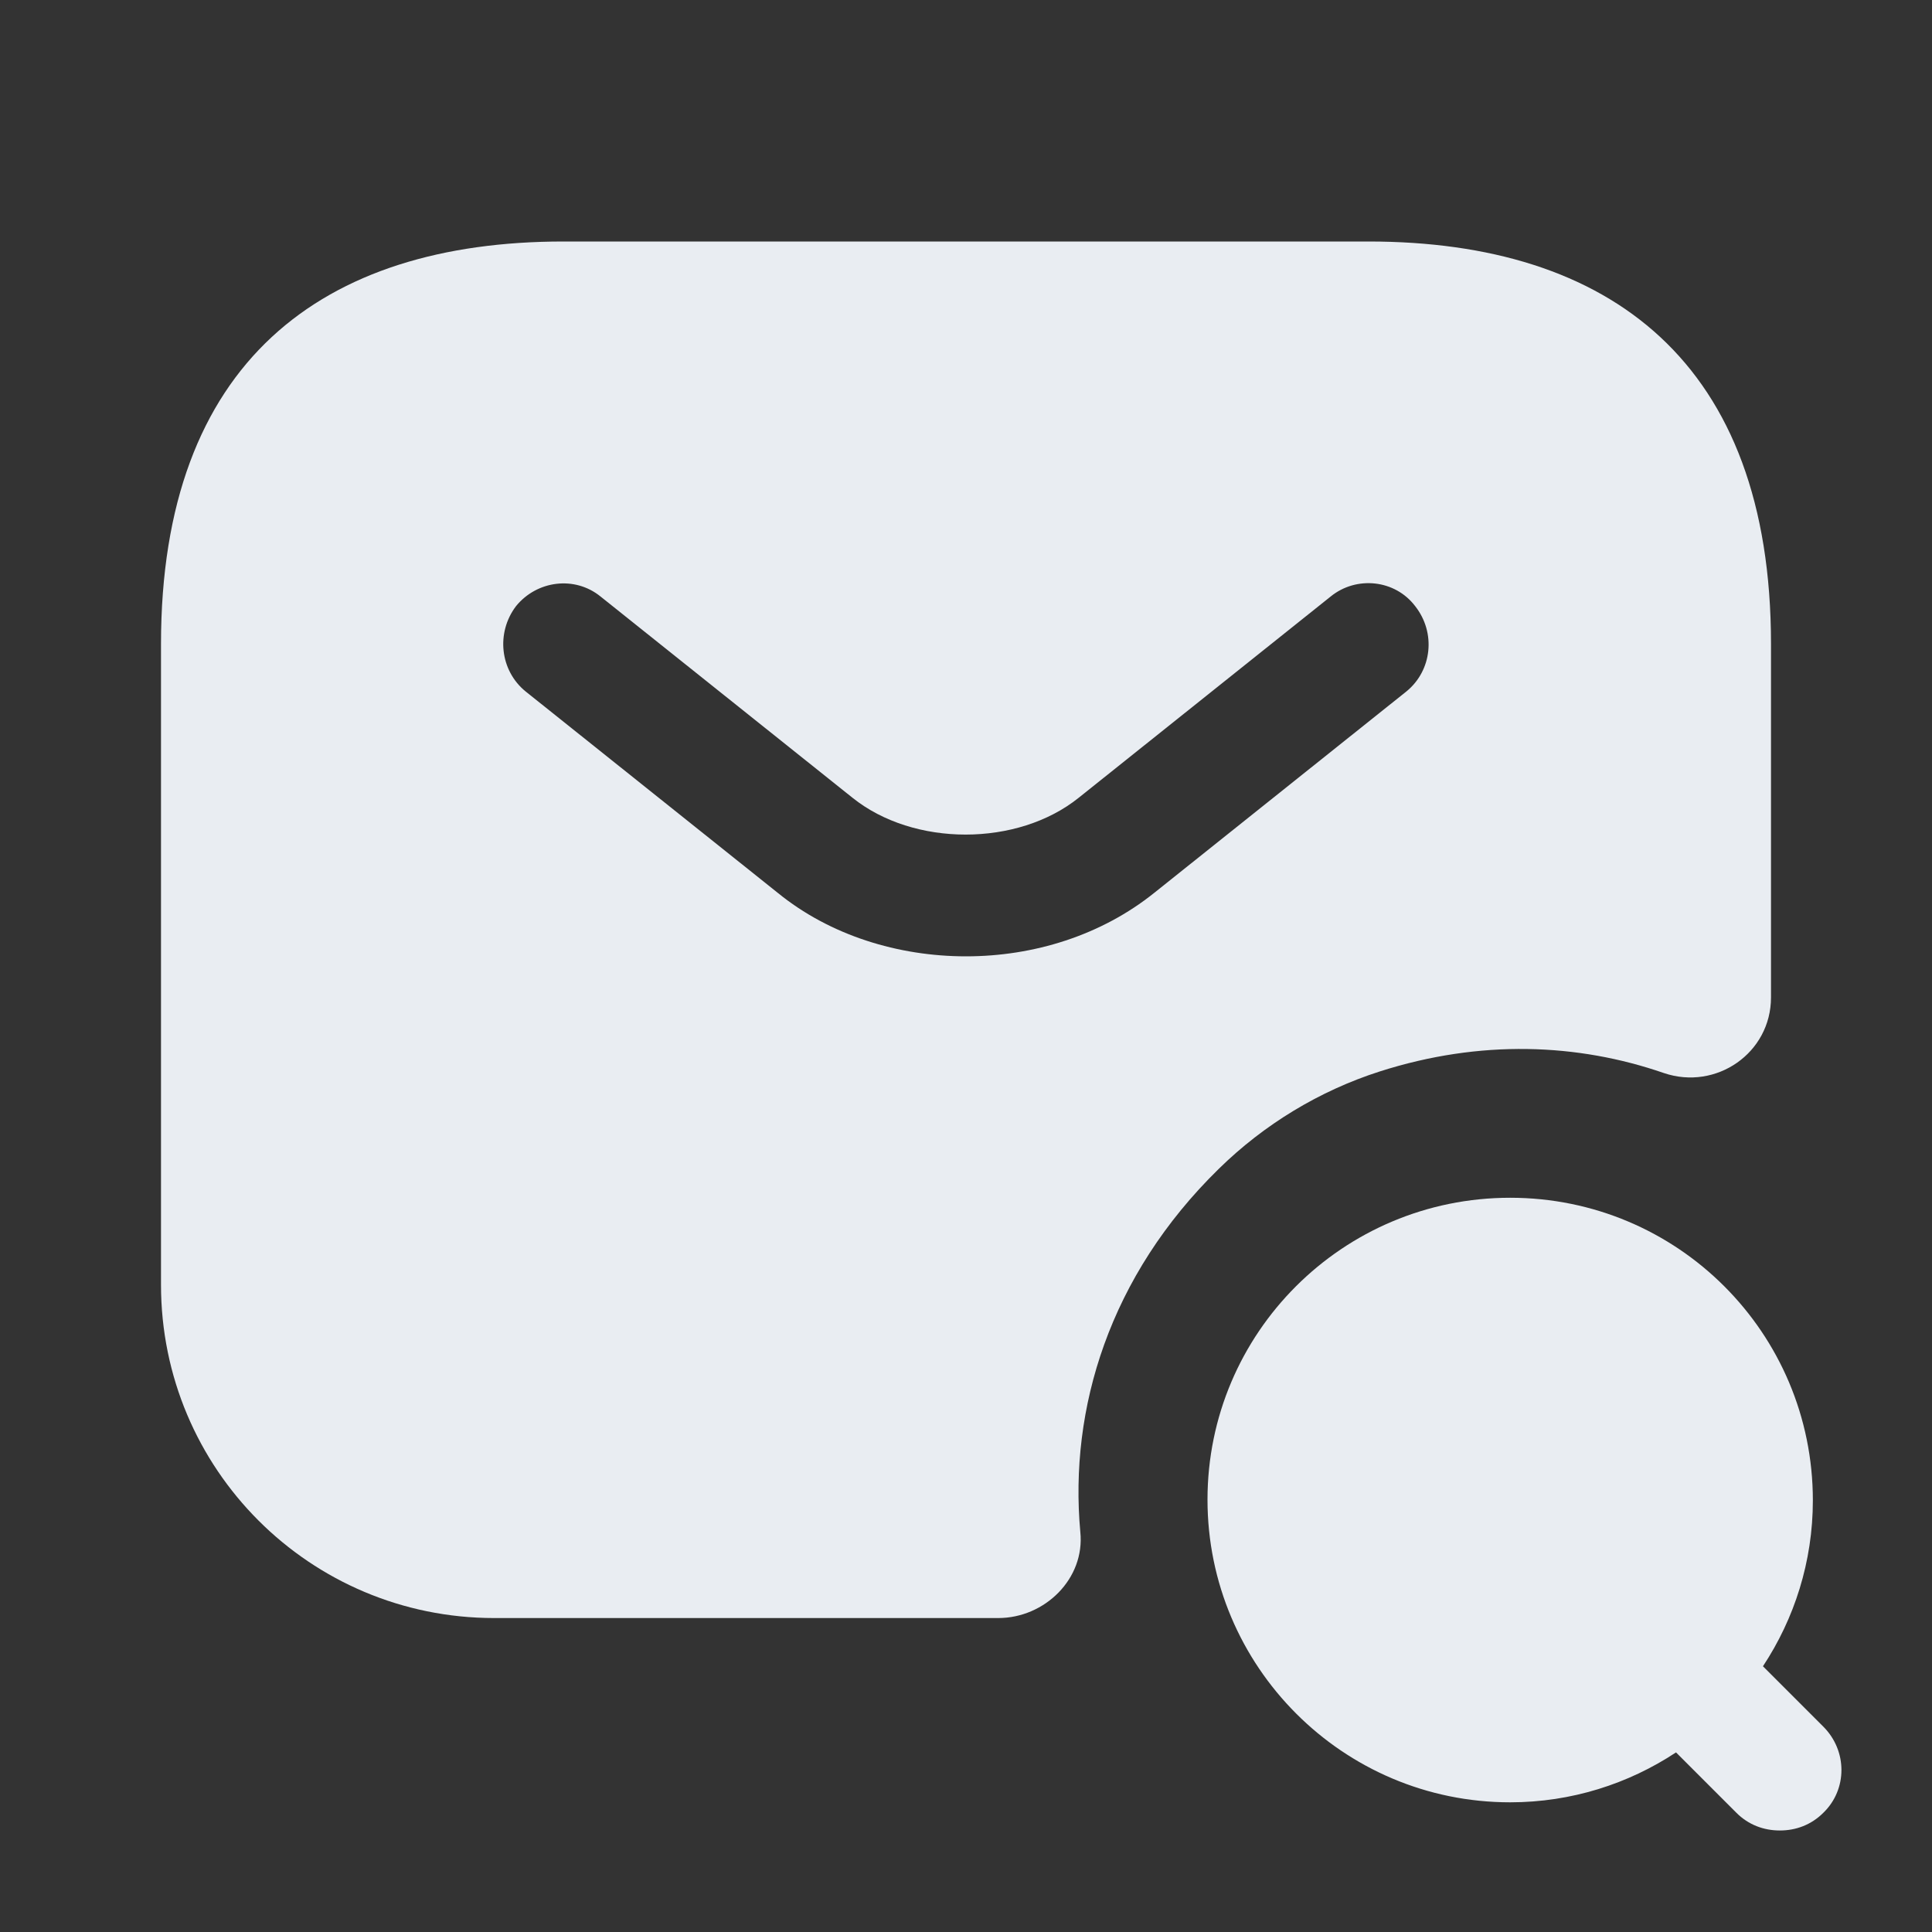 <svg width="24" height="24" viewBox="0 0 24 24" fill="none" xmlns="http://www.w3.org/2000/svg">
<rect x="0" y="0" width="24" height="24" fill="#333333" stroke="none"/>
<path d="M17 3H7C4 3 2 4.5 2 8V15.96C2 18.25 3.85 20.1 6.14 20.1H12.4C12.98 20.1 13.48 19.61 13.42 19.03C13.28 17.5 13.78 15.85 15.14 14.52C15.7 13.97 16.39 13.55 17.14 13.31C18.39 12.91 19.6 12.96 20.67 13.33C21.32 13.55 22 13.08 22 12.39V8C22 4.5 20 3 17 3ZM17.47 8.59L14.34 11.09C13.68 11.62 12.84 11.88 12 11.88C11.16 11.88 10.31 11.62 9.66 11.09L6.53 8.59C6.21 8.33 6.16 7.86 6.41 7.53C6.67 7.21 7.14 7.15 7.46 7.41L10.59 9.91C11.35 10.52 12.64 10.52 13.4 9.91L16.53 7.41C16.85 7.15 17.33 7.2 17.58 7.53C17.84 7.86 17.79 8.33 17.47 8.59Z" fill="#E9EDF2"/>
<path d="M22.65 21.449L21.9 20.699C22.29 20.109 22.52 19.399 22.52 18.639C22.52 16.559 20.84 14.879 18.76 14.879C16.68 14.879 15 16.559 15 18.629C15 20.699 16.68 22.389 18.76 22.389C19.52 22.389 20.23 22.159 20.82 21.769L21.57 22.519C21.72 22.669 21.91 22.739 22.11 22.739C22.31 22.739 22.5 22.669 22.65 22.519C22.95 22.229 22.95 21.749 22.65 21.449Z" fill="#E9EDF2"/>
</svg>
